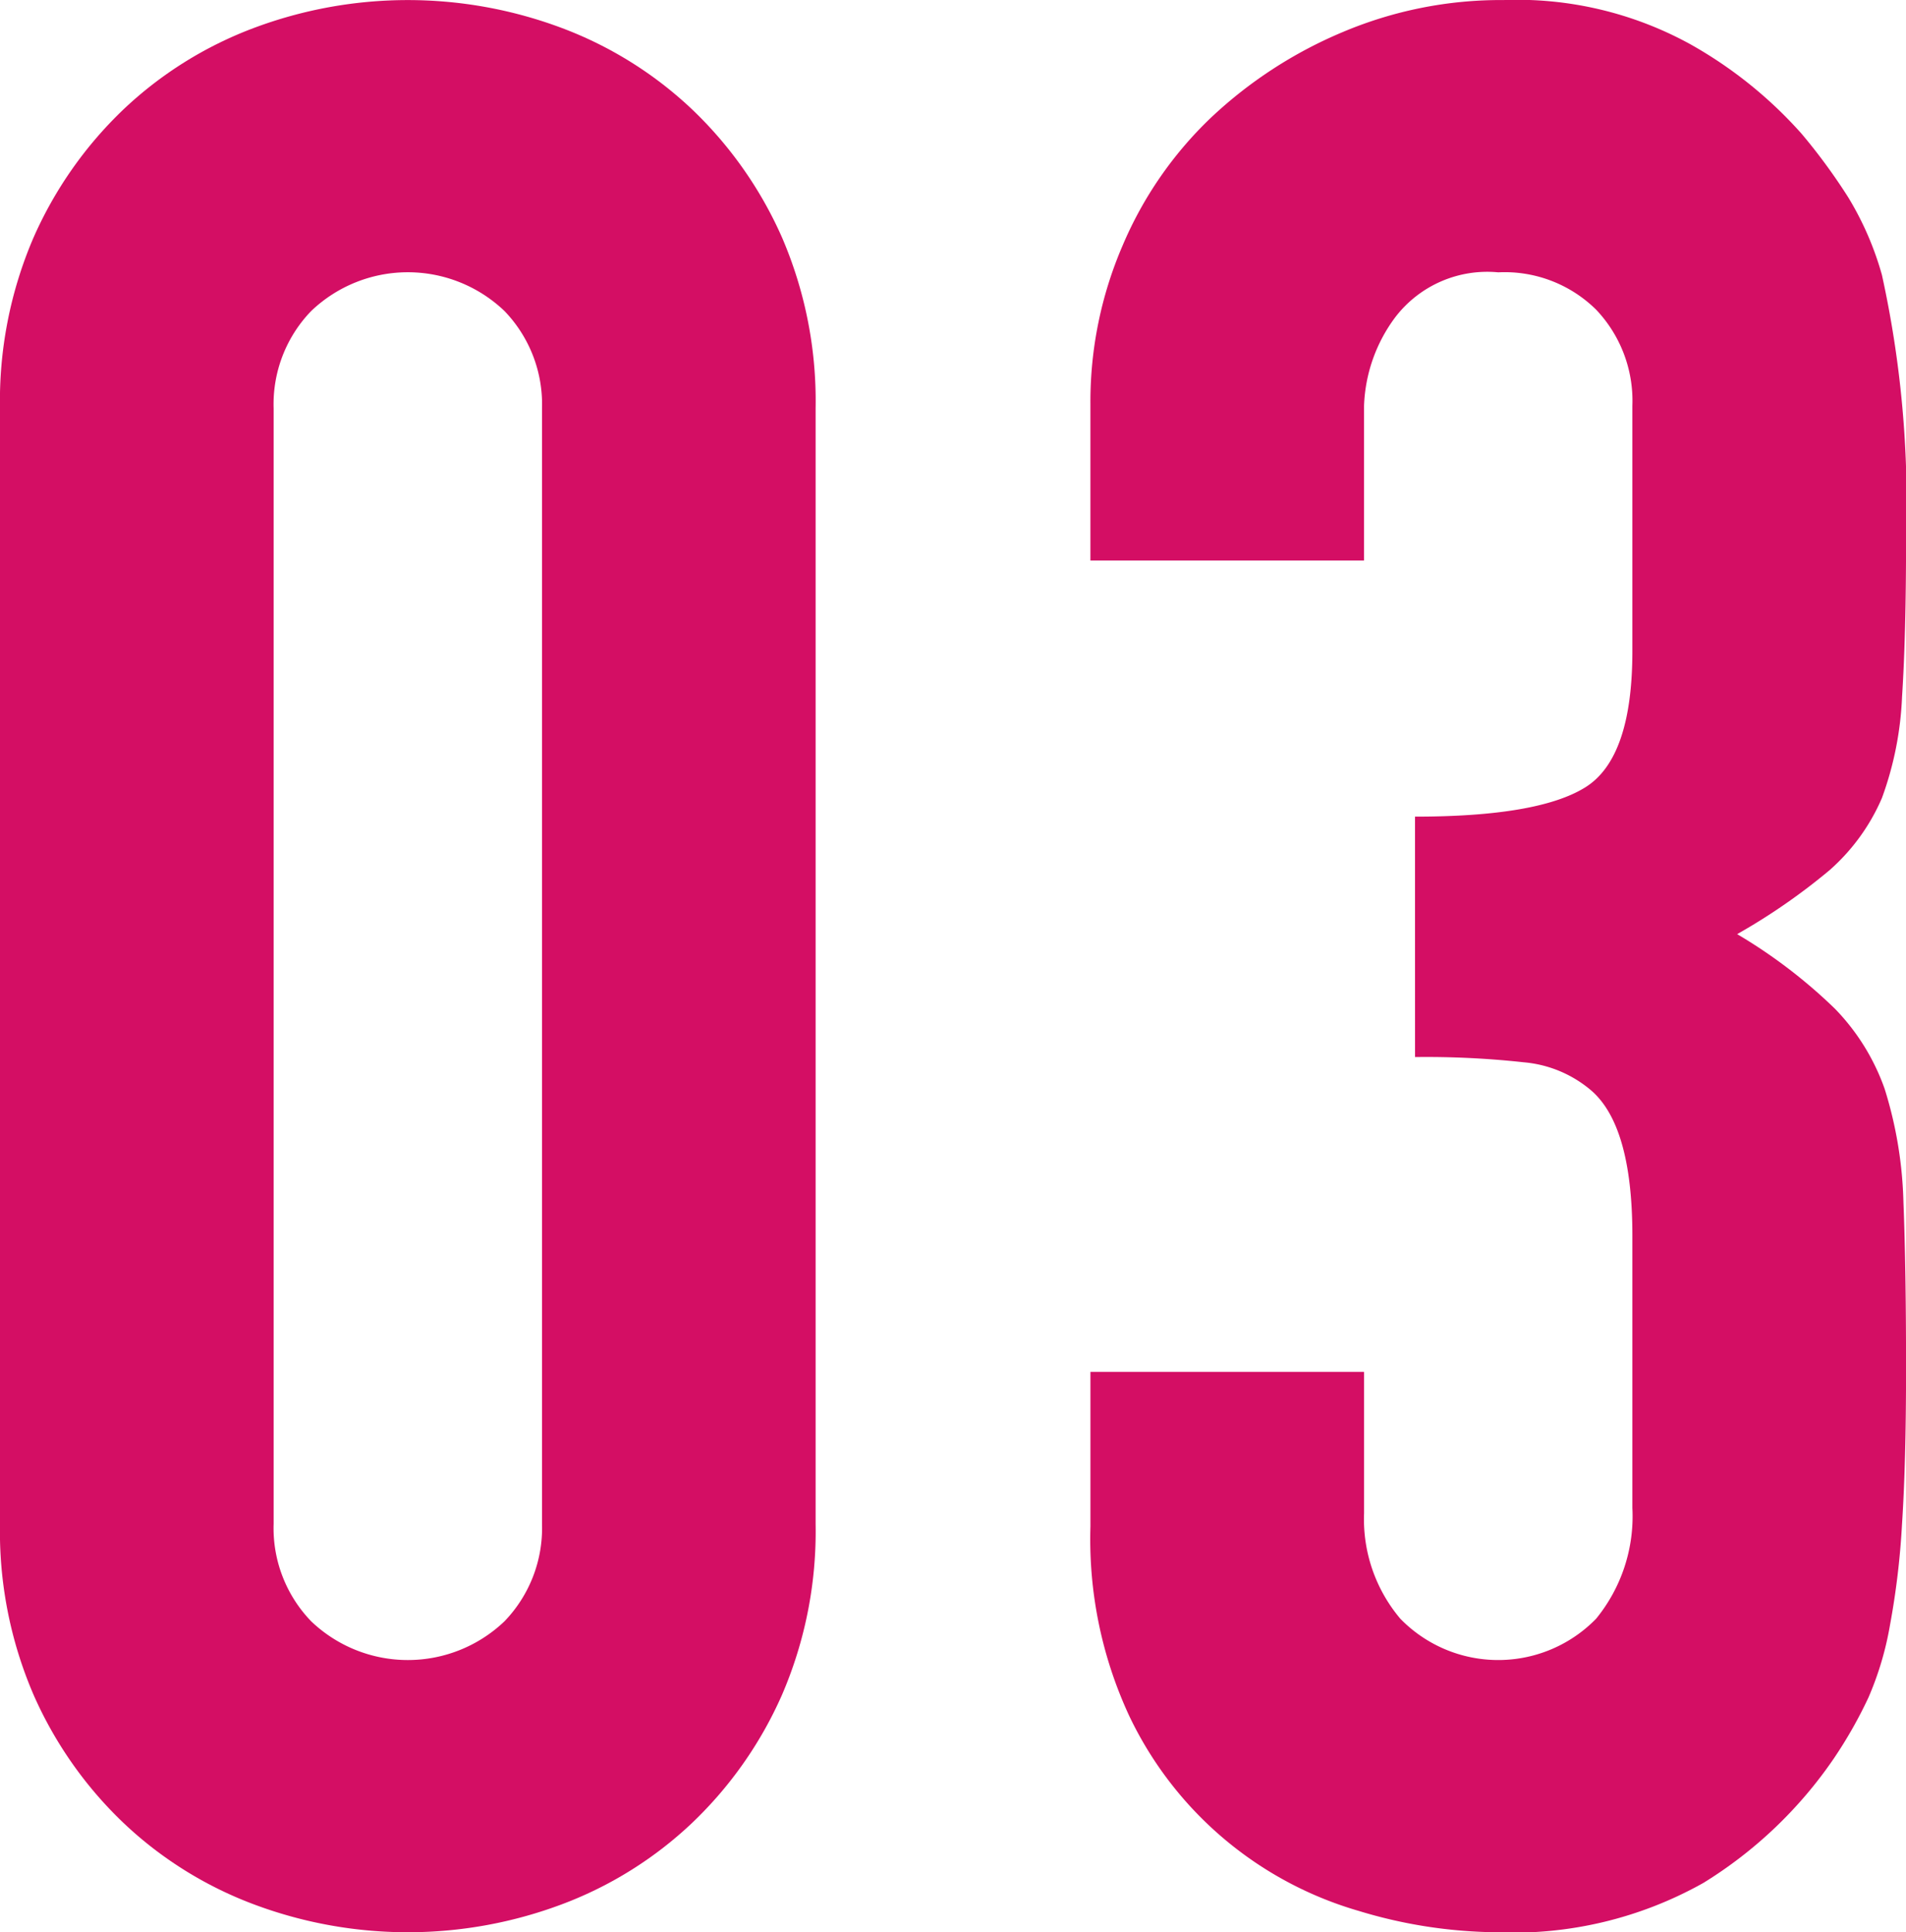 <svg xmlns="http://www.w3.org/2000/svg" width="73" height="74" viewBox="0 0 73 74">
  <g id="グループ_2022" data-name="グループ 2022" transform="translate(-1157.214 -3896.16)">
    <path id="パス_2681" data-name="パス 2681" d="M1157.214,3911.8a15.811,15.811,0,0,1,1.284-6.541,15.331,15.331,0,0,1,3.442-4.906,14.837,14.837,0,0,1,4.984-3.117,16.8,16.8,0,0,1,11.817,0,14.846,14.846,0,0,1,4.984,3.117,15.332,15.332,0,0,1,3.442,4.906,15.829,15.829,0,0,1,1.285,6.541v42.724a15.822,15.822,0,0,1-1.285,6.541,15.287,15.287,0,0,1-3.442,4.907,14.8,14.8,0,0,1-4.984,3.117,16.8,16.8,0,0,1-11.817,0,14.794,14.794,0,0,1-4.984-3.117,15.287,15.287,0,0,1-3.442-4.907,15.8,15.8,0,0,1-1.284-6.541Zm10.48,42.724a5.13,5.13,0,0,0,1.44,3.731,5.359,5.359,0,0,0,7.4,0,5.141,5.141,0,0,0,1.439-3.731V3911.8a5.144,5.144,0,0,0-1.439-3.73,5.357,5.357,0,0,0-7.4,0,5.132,5.132,0,0,0-1.44,3.73Z" fill="#d40e64"/>
    <path id="パス_2682" data-name="パス 2682" d="M1211.983,3927.436q4.725,0,6.525-1.124t1.8-5.213v-9.4a5.068,5.068,0,0,0-1.388-3.679,4.985,4.985,0,0,0-3.75-1.43,4.433,4.433,0,0,0-3.956,1.737,6.011,6.011,0,0,0-1.183,3.372v5.928h-10.48v-6.03a15.1,15.1,0,0,1,1.232-6.031,14.678,14.678,0,0,1,3.392-4.906,16.864,16.864,0,0,1,5.035-3.27,15.532,15.532,0,0,1,6.165-1.228,13.768,13.768,0,0,1,7.142,1.686,16.485,16.485,0,0,1,4.264,3.425,22.421,22.421,0,0,1,1.8,2.454,11.884,11.884,0,0,1,1.285,2.963,40.58,40.58,0,0,1,.925,10.016q0,3.784-.154,6.133a12.773,12.773,0,0,1-.771,3.884,7.775,7.775,0,0,1-2,2.759,23.711,23.711,0,0,1-3.545,2.454,19.906,19.906,0,0,1,3.75,2.862,8.41,8.41,0,0,1,1.9,3.066,15.775,15.775,0,0,1,.719,4.344q.1,2.505.1,6.388,0,3.578-.154,5.928a30.291,30.291,0,0,1-.463,3.884,12.1,12.1,0,0,1-.821,2.76,17.01,17.01,0,0,1-1.336,2.351,16.566,16.566,0,0,1-4.985,4.752,14.864,14.864,0,0,1-7.964,1.891,18.61,18.61,0,0,1-5.24-.817,14.067,14.067,0,0,1-8.786-7.462,16.038,16.038,0,0,1-1.489-7.256V3948.7h10.48v5.417a5.9,5.9,0,0,0,1.388,4.037,5.233,5.233,0,0,0,7.5,0,6.2,6.2,0,0,0,1.388-4.241v-10.426q0-4.292-1.645-5.621a4.592,4.592,0,0,0-2.517-1.022,34.265,34.265,0,0,0-4.162-.2Z" transform="translate(-0.574)" fill="#d40e64"/>
  </g>
</svg>
